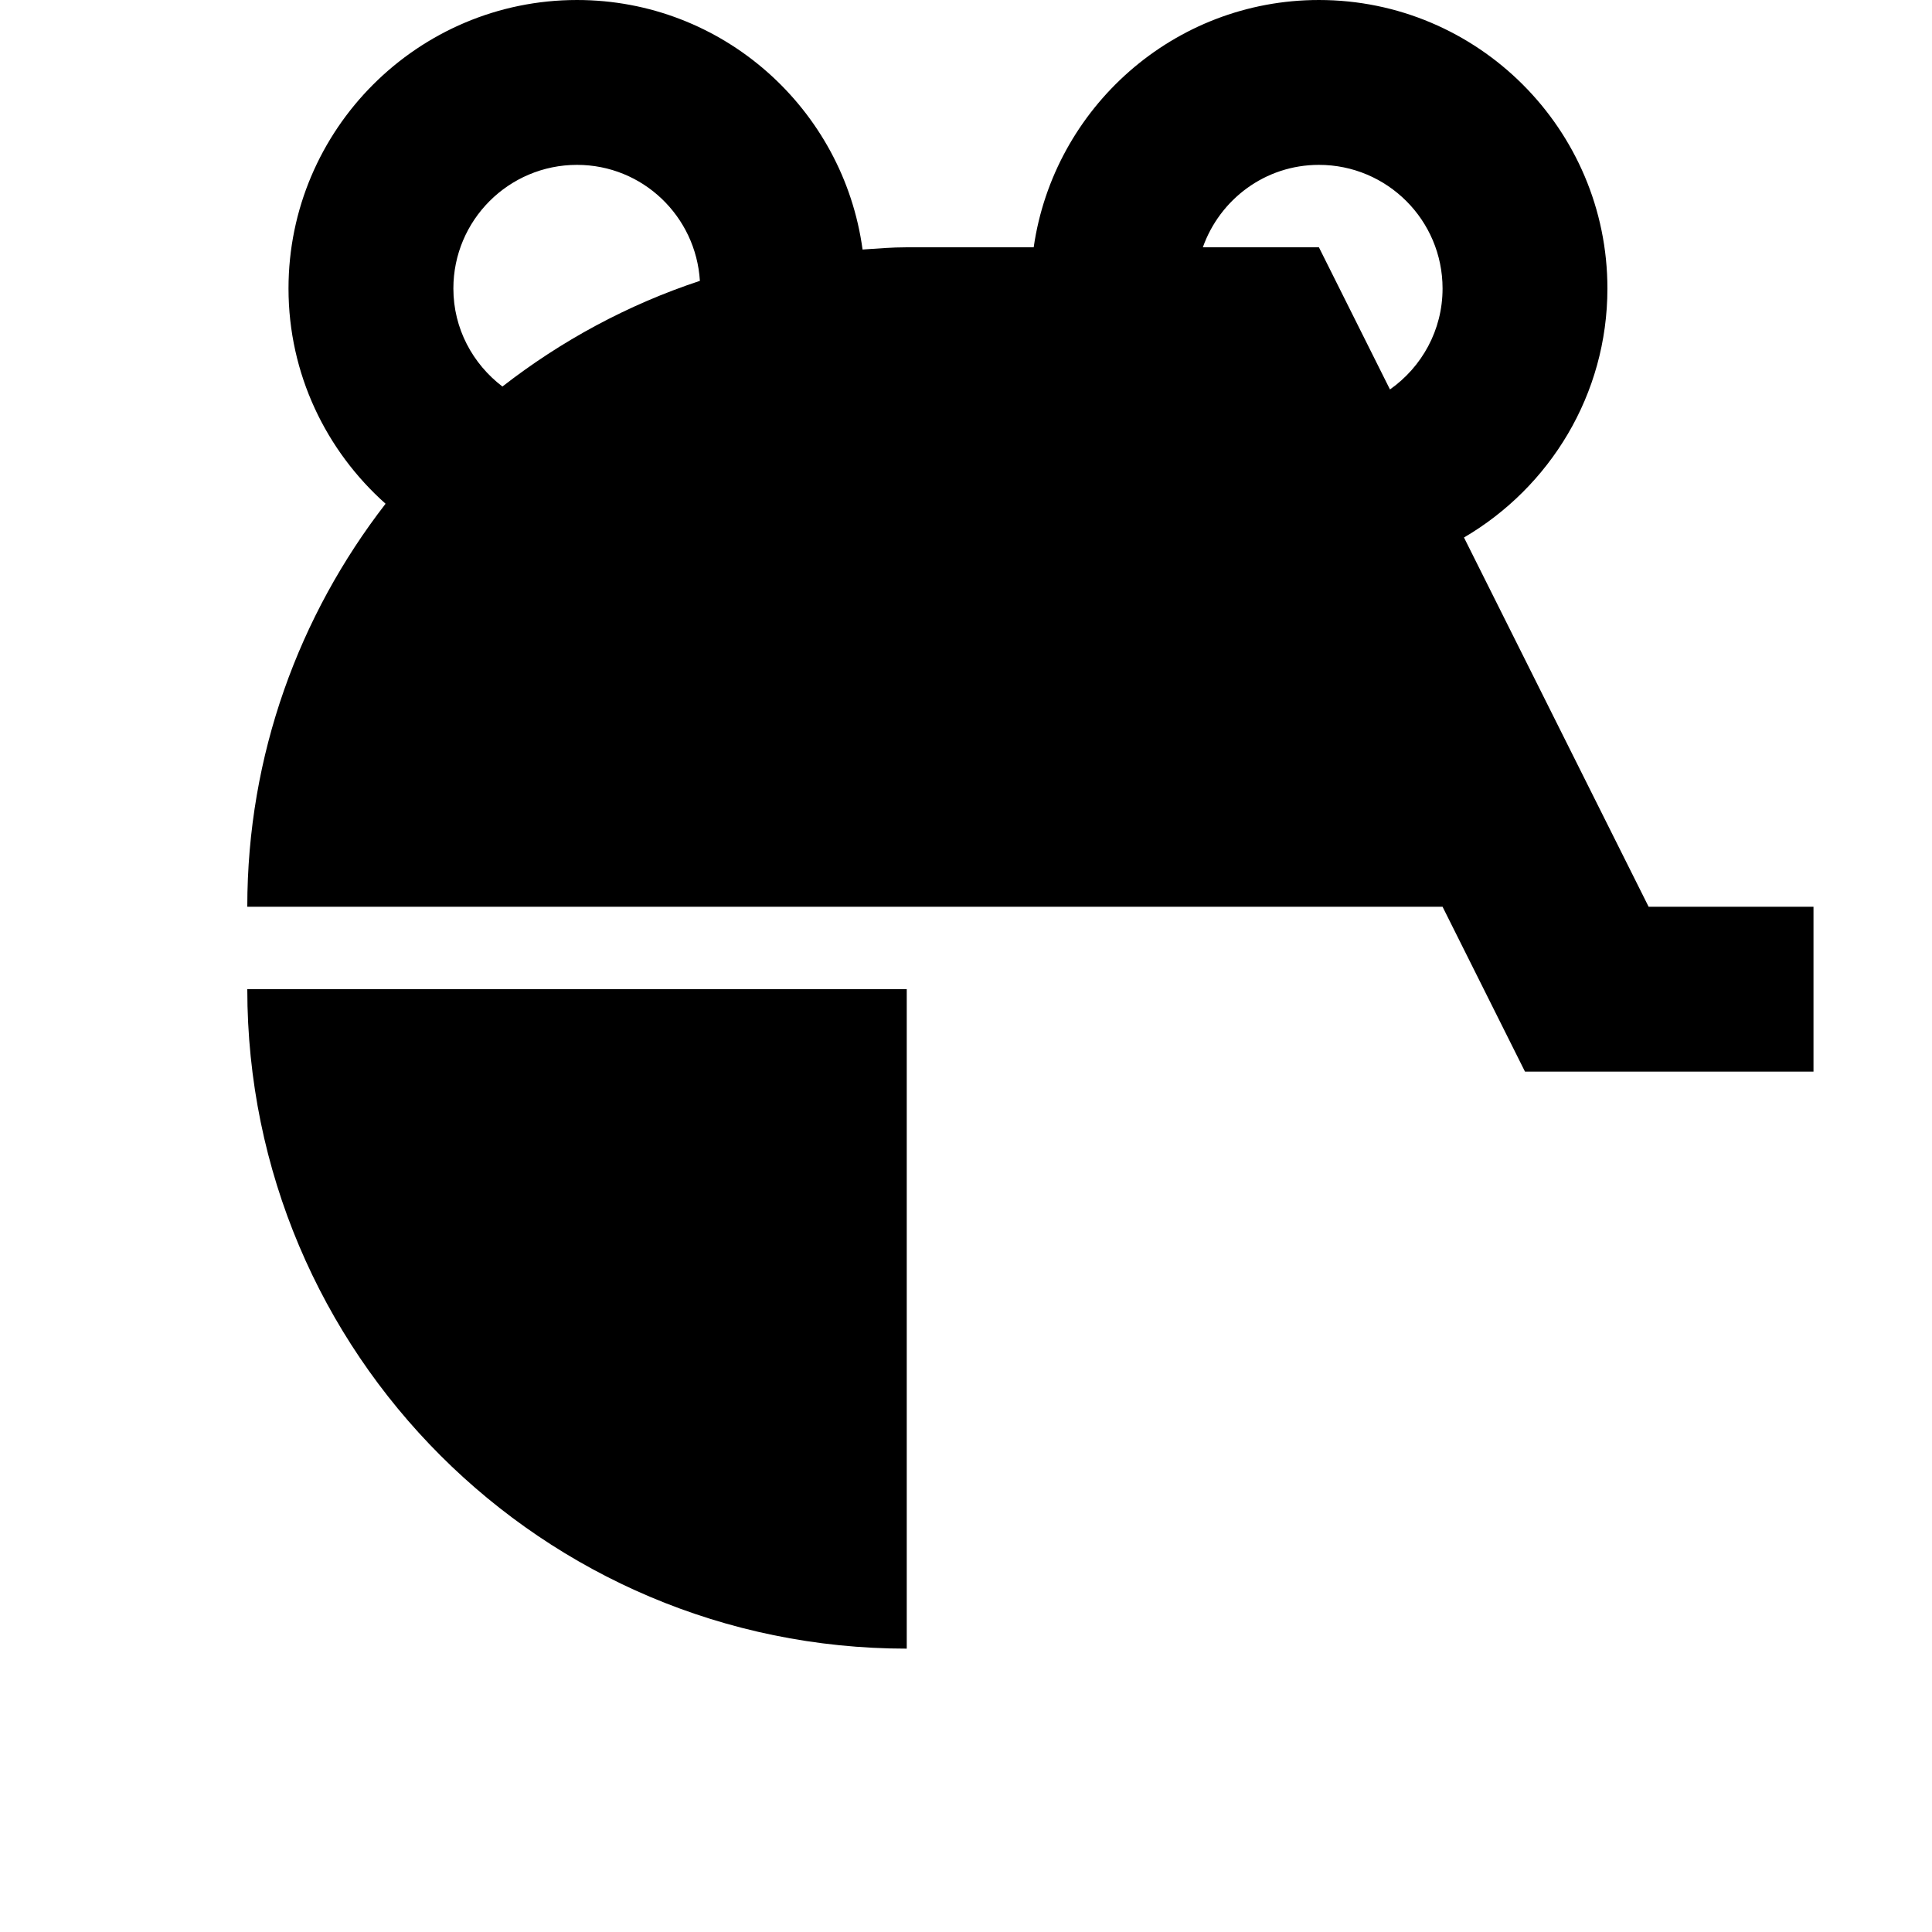 <svg width="24" height="24" viewBox="0 0 1000 1000">
  <path d="M469.333 682.667v170.667c-188.523 0-341.333-152.832-341.333-341.333h341.333v170.667zM789.333 554.667l-42.667-85.333h-618.667c0-78.656 26.88-150.869 71.573-208.597-30.741-27.371-50.24-67.115-50.24-111.403 0-82.347 66.987-149.333 149.333-149.333 75.477 0 137.899 56.341 147.797 129.152 7.595-0.512 15.147-1.152 22.869-1.152h65.707c10.411-72.256 72.555-128 147.627-128 82.347 0 149.333 66.987 149.333 149.333 0 54.955-29.909 102.933-74.24 128.875l95.573 191.125h85.333v85.333h-149.333zM298.667 85.334c-35.349 0-64 28.651-64 64 0 20.779 10.048 39.040 25.387 50.731 30.4-23.659 64.832-42.347 102.208-54.699-2.069-33.451-29.611-60.032-63.595-60.032zM682.667 85.334c-27.819 0-51.264 17.856-60.075 42.667h60.075l36.779 73.579c16.427-11.584 27.221-30.613 27.221-52.245 0-35.349-28.651-64-64-64z" />
</svg>